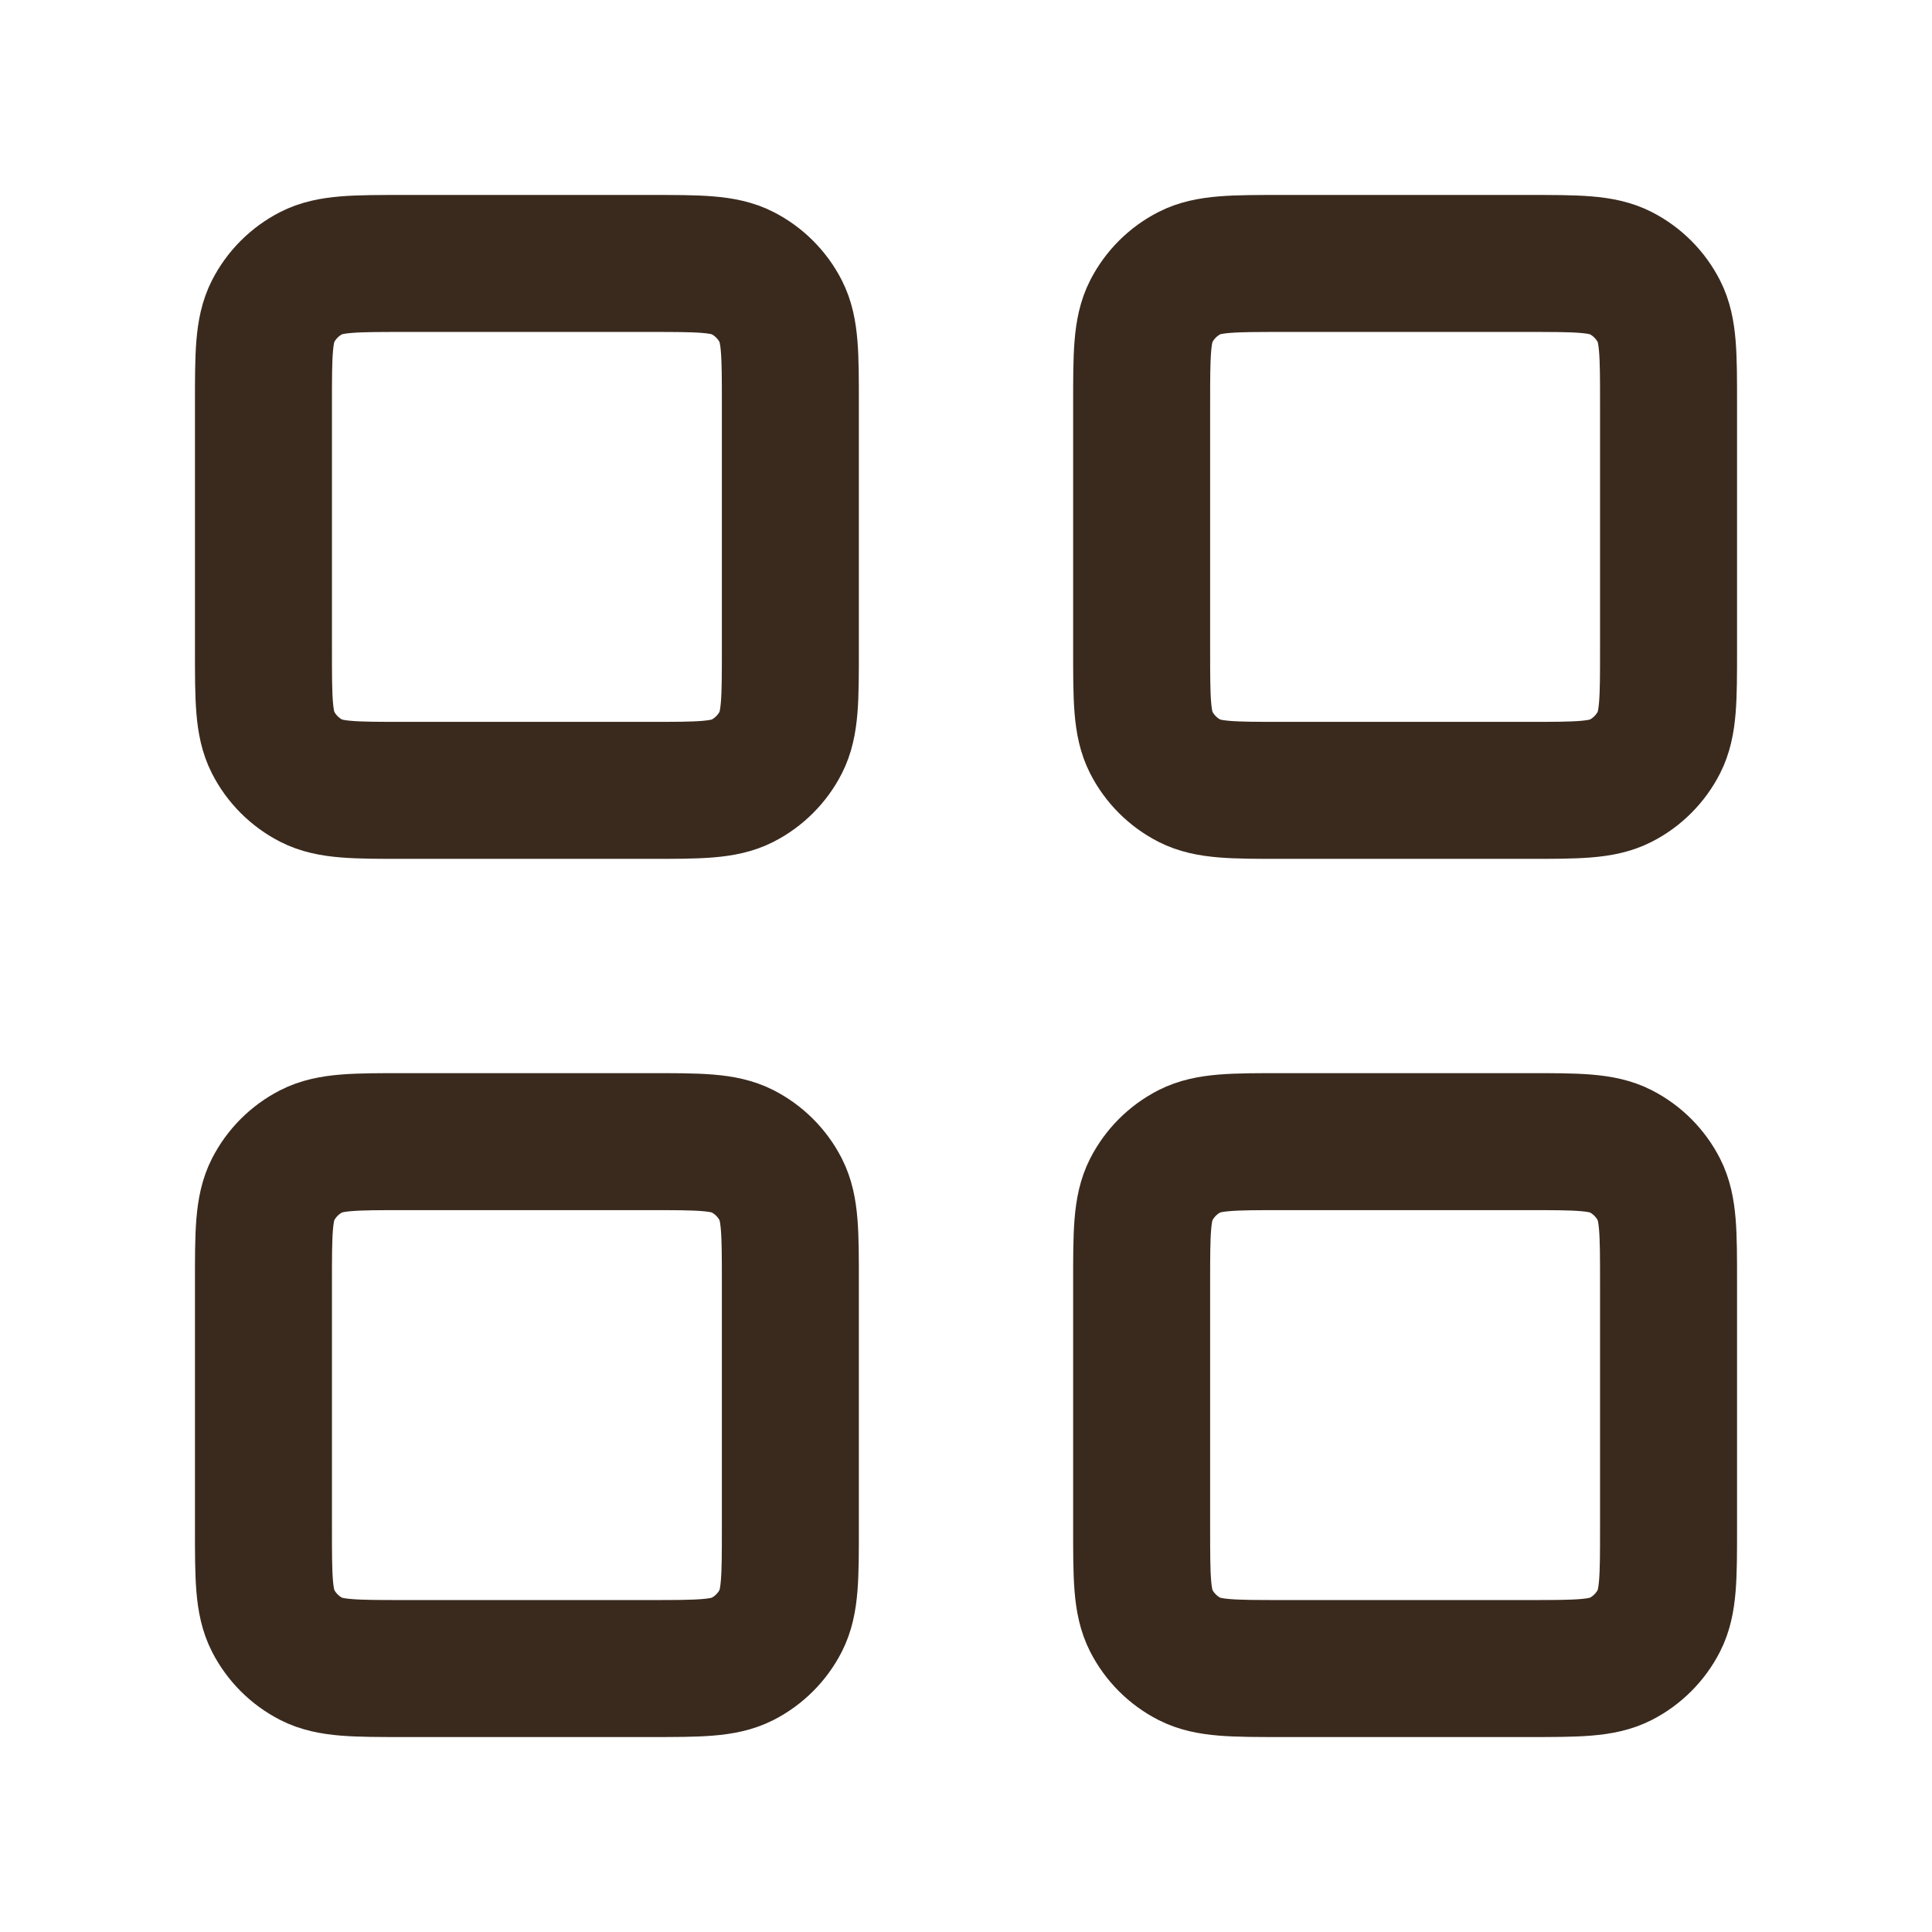 <svg width="22" height="22" viewBox="0 0 22 22" fill="none" xmlns="http://www.w3.org/2000/svg">
<path d="M13 4.6C13 4.04 13 3.76 13.109 3.546C13.205 3.358 13.358 3.205 13.546 3.109C13.76 3 14.04 3 14.6 3H17.4C17.96 3 18.24 3 18.454 3.109C18.642 3.205 18.795 3.358 18.891 3.546C19 3.76 19 4.04 19 4.6V7.4C19 7.96 19 8.24 18.891 8.454C18.795 8.642 18.642 8.795 18.454 8.891C18.24 9 17.96 9 17.4 9H14.6C14.04 9 13.76 9 13.546 8.891C13.358 8.795 13.205 8.642 13.109 8.454C13 8.24 13 7.96 13 7.4V4.6Z" stroke="#3A2A1E" stroke-width="1.56" stroke-linecap="round" stroke-linejoin="round"/>
<path d="M3 4.6C3 4.04 3 3.76 3.109 3.546C3.205 3.358 3.358 3.205 3.546 3.109C3.76 3 4.04 3 4.6 3H7.4C7.96 3 8.24 3 8.454 3.109C8.642 3.205 8.795 3.358 8.891 3.546C9 3.76 9 4.04 9 4.6V7.4C9 7.96 9 8.24 8.891 8.454C8.795 8.642 8.642 8.795 8.454 8.891C8.24 9 7.96 9 7.4 9H4.6C4.04 9 3.76 9 3.546 8.891C3.358 8.795 3.205 8.642 3.109 8.454C3 8.24 3 7.96 3 7.4V4.6Z" stroke="#3A2A1E" stroke-width="1.56" stroke-linecap="round" stroke-linejoin="round"/>
<path d="M3 14.6C3 14.04 3 13.76 3.109 13.546C3.205 13.358 3.358 13.205 3.546 13.109C3.76 13 4.04 13 4.6 13H7.4C7.96 13 8.24 13 8.454 13.109C8.642 13.205 8.795 13.358 8.891 13.546C9 13.76 9 14.04 9 14.6V17.4C9 17.96 9 18.24 8.891 18.454C8.795 18.642 8.642 18.795 8.454 18.891C8.24 19 7.96 19 7.4 19H4.6C4.04 19 3.76 19 3.546 18.891C3.358 18.795 3.205 18.642 3.109 18.454C3 18.24 3 17.96 3 17.4V14.6Z" stroke="#3A2A1E" stroke-width="1.56" stroke-linecap="round" stroke-linejoin="round"/>
<path d="M13 14.6C13 14.04 13 13.76 13.109 13.546C13.205 13.358 13.358 13.205 13.546 13.109C13.76 13 14.04 13 14.6 13H17.4C17.96 13 18.24 13 18.454 13.109C18.642 13.205 18.795 13.358 18.891 13.546C19 13.76 19 14.04 19 14.6V17.4C19 17.96 19 18.24 18.891 18.454C18.795 18.642 18.642 18.795 18.454 18.891C18.24 19 17.96 19 17.4 19H14.6C14.04 19 13.76 19 13.546 18.891C13.358 18.795 13.205 18.642 13.109 18.454C13 18.24 13 17.96 13 17.4V14.6Z" stroke="#3A2A1E" stroke-width="1.56" stroke-linecap="round" stroke-linejoin="round"/>
</svg>
